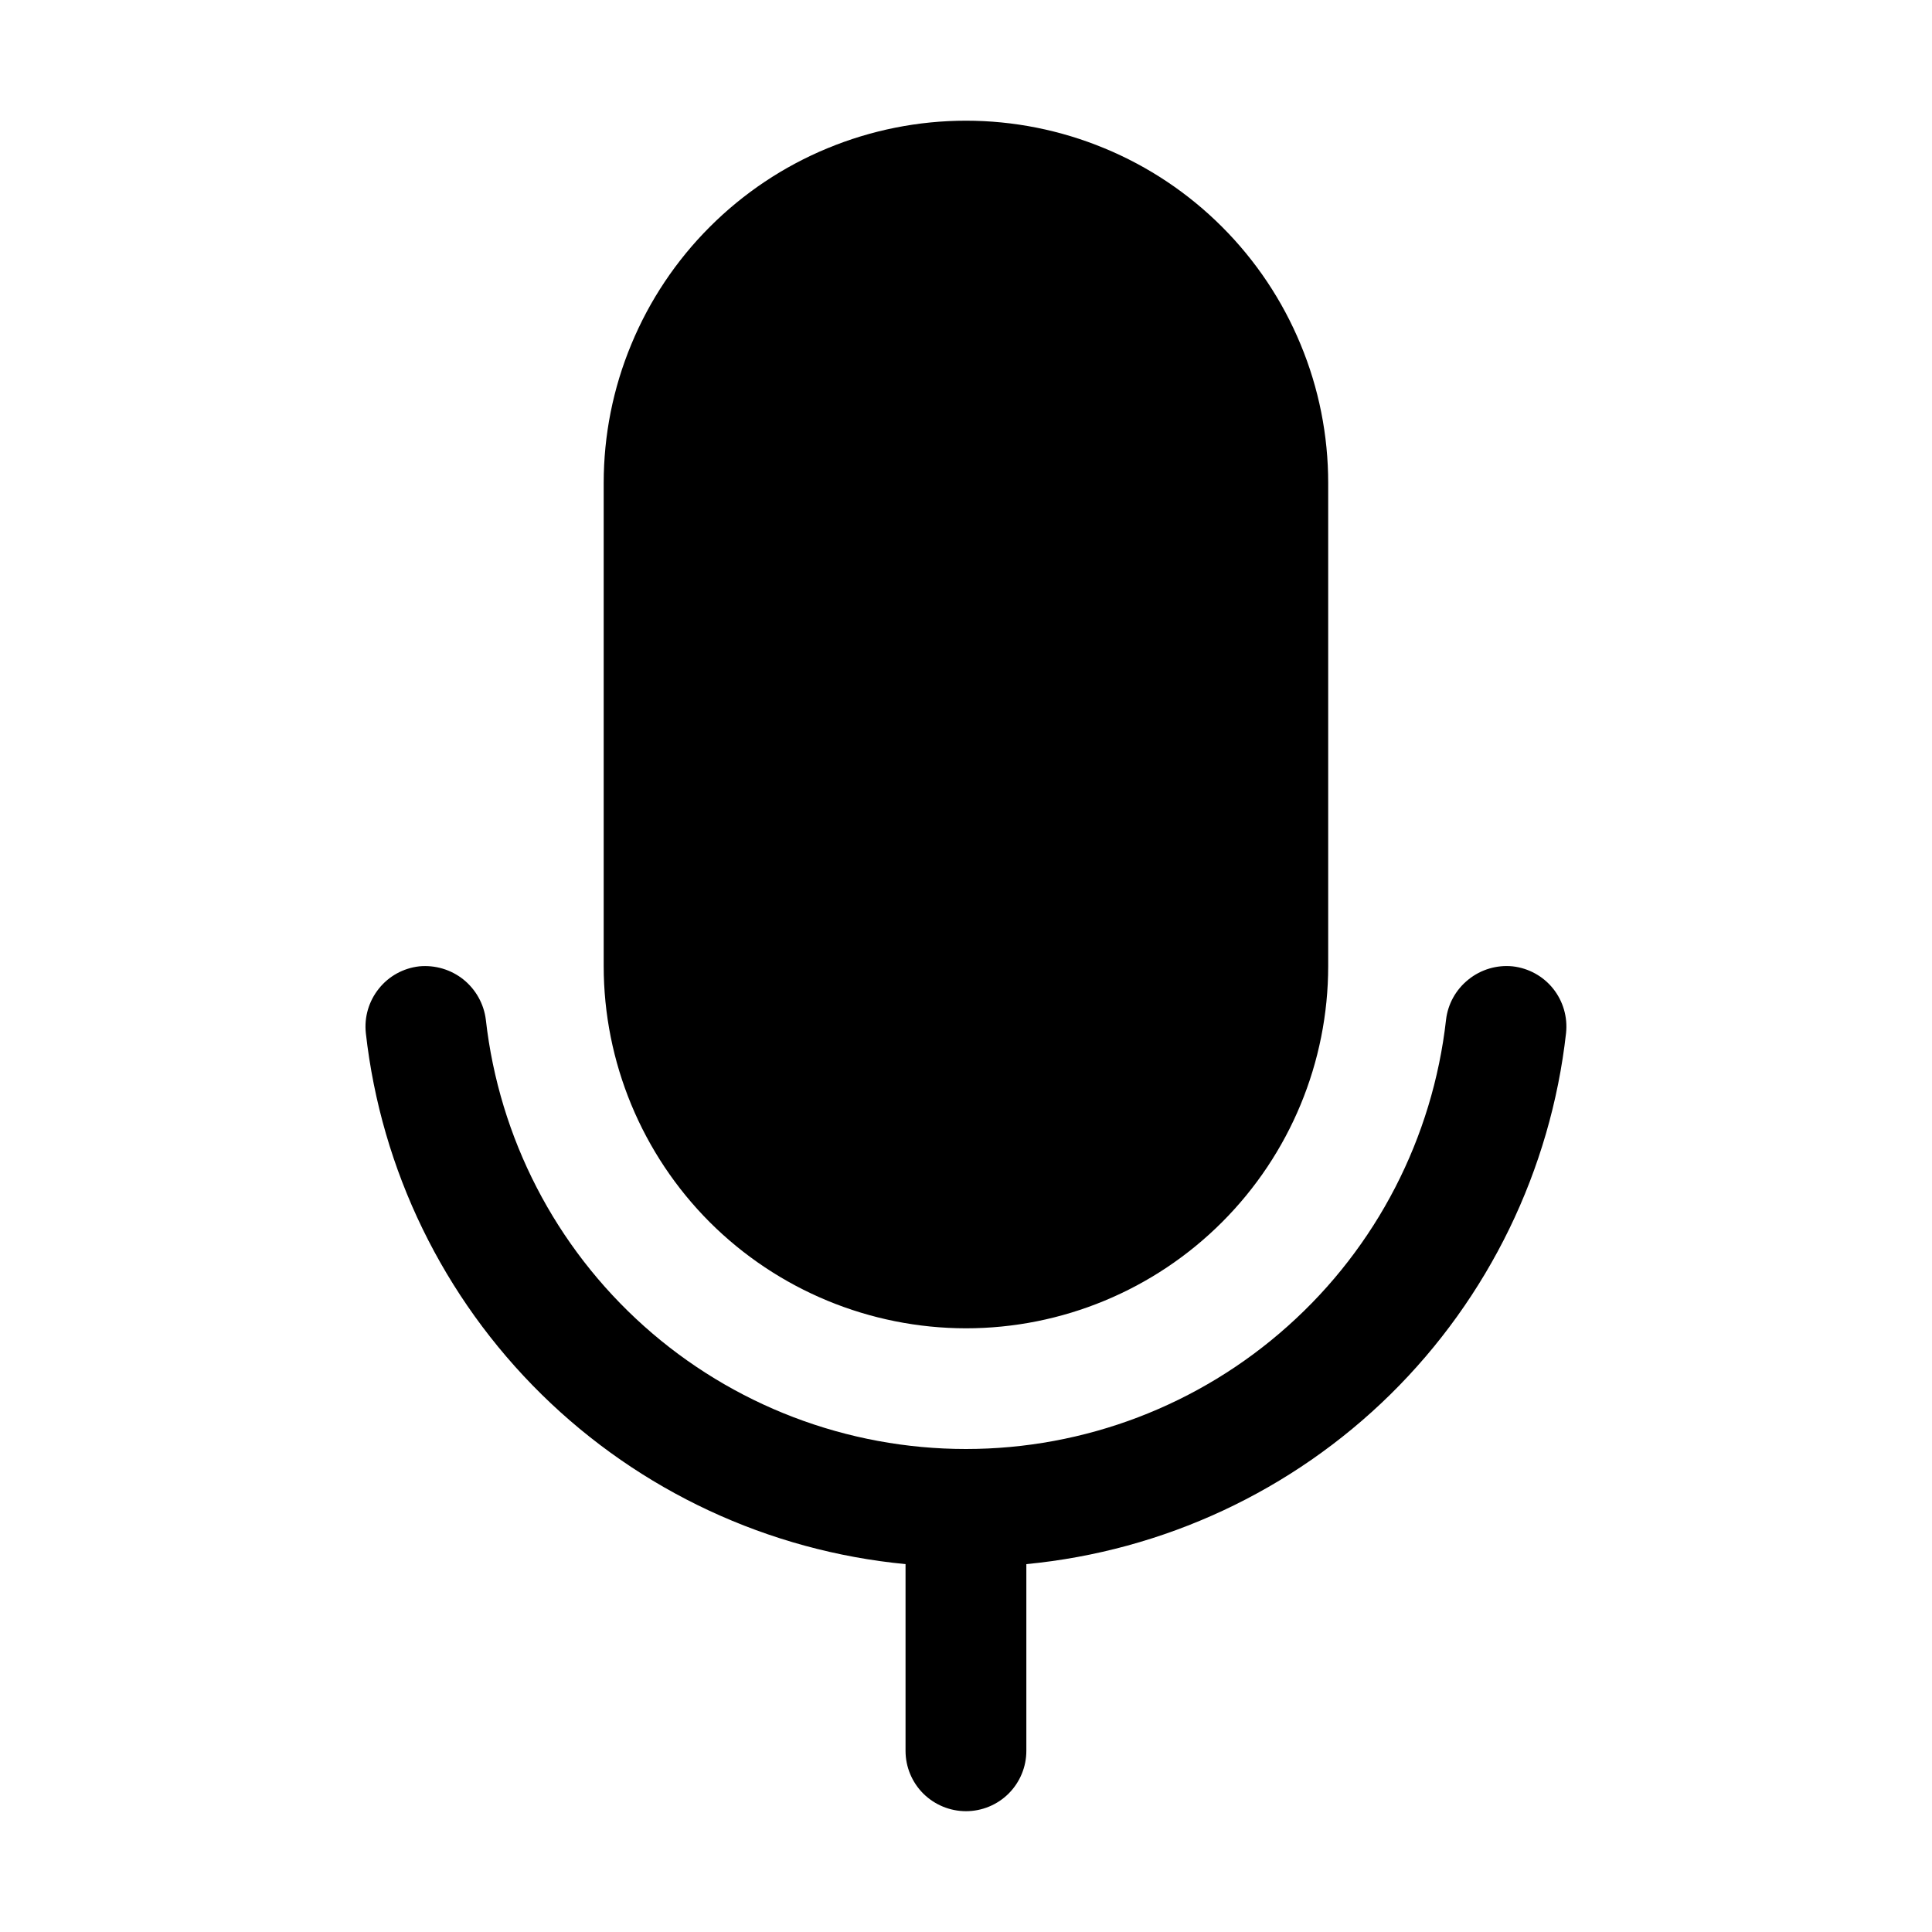 <svg width="17" height="17" viewBox="0 0 17 17" fill="none" xmlns="http://www.w3.org/2000/svg">
<path d="M5.312 8.5V4.25C5.312 3.831 5.394 3.417 5.555 3.03C5.715 2.643 5.95 2.292 6.246 1.996C6.542 1.7 6.893 1.465 7.28 1.305C7.666 1.145 8.081 1.062 8.5 1.062C8.918 1.062 9.333 1.145 9.719 1.305C10.106 1.465 10.457 1.7 10.753 1.996C11.049 2.292 11.284 2.643 11.444 3.03C11.605 3.417 11.687 3.831 11.687 4.25V8.5C11.687 9.346 11.351 10.156 10.753 10.754C10.155 11.352 9.345 11.688 8.499 11.688C7.654 11.687 6.843 11.351 6.245 10.754C5.648 10.156 5.312 9.345 5.312 8.5ZM13.31 8.503C13.17 8.489 13.03 8.531 12.921 8.619C12.811 8.707 12.74 8.834 12.724 8.973C12.607 10.012 12.112 10.972 11.332 11.668C10.553 12.365 9.545 12.75 8.499 12.75C7.454 12.75 6.445 12.365 5.666 11.668C4.887 10.971 4.392 10.012 4.275 8.973C4.258 8.834 4.187 8.707 4.078 8.619C3.968 8.531 3.829 8.49 3.689 8.503C3.549 8.519 3.421 8.589 3.333 8.7C3.245 8.81 3.204 8.95 3.219 9.09C3.354 10.296 3.9 11.418 4.765 12.269C5.63 13.12 6.761 13.647 7.968 13.763V15.406C7.968 15.547 8.024 15.682 8.124 15.782C8.224 15.881 8.359 15.937 8.5 15.937C8.64 15.937 8.776 15.881 8.875 15.782C8.975 15.682 9.031 15.547 9.031 15.406V13.763C10.239 13.647 11.37 13.12 12.235 12.269C13.099 11.418 13.645 10.295 13.78 9.09C13.795 8.95 13.754 8.809 13.666 8.699C13.578 8.589 13.45 8.519 13.31 8.503Z" fill="black"/>
</svg>
